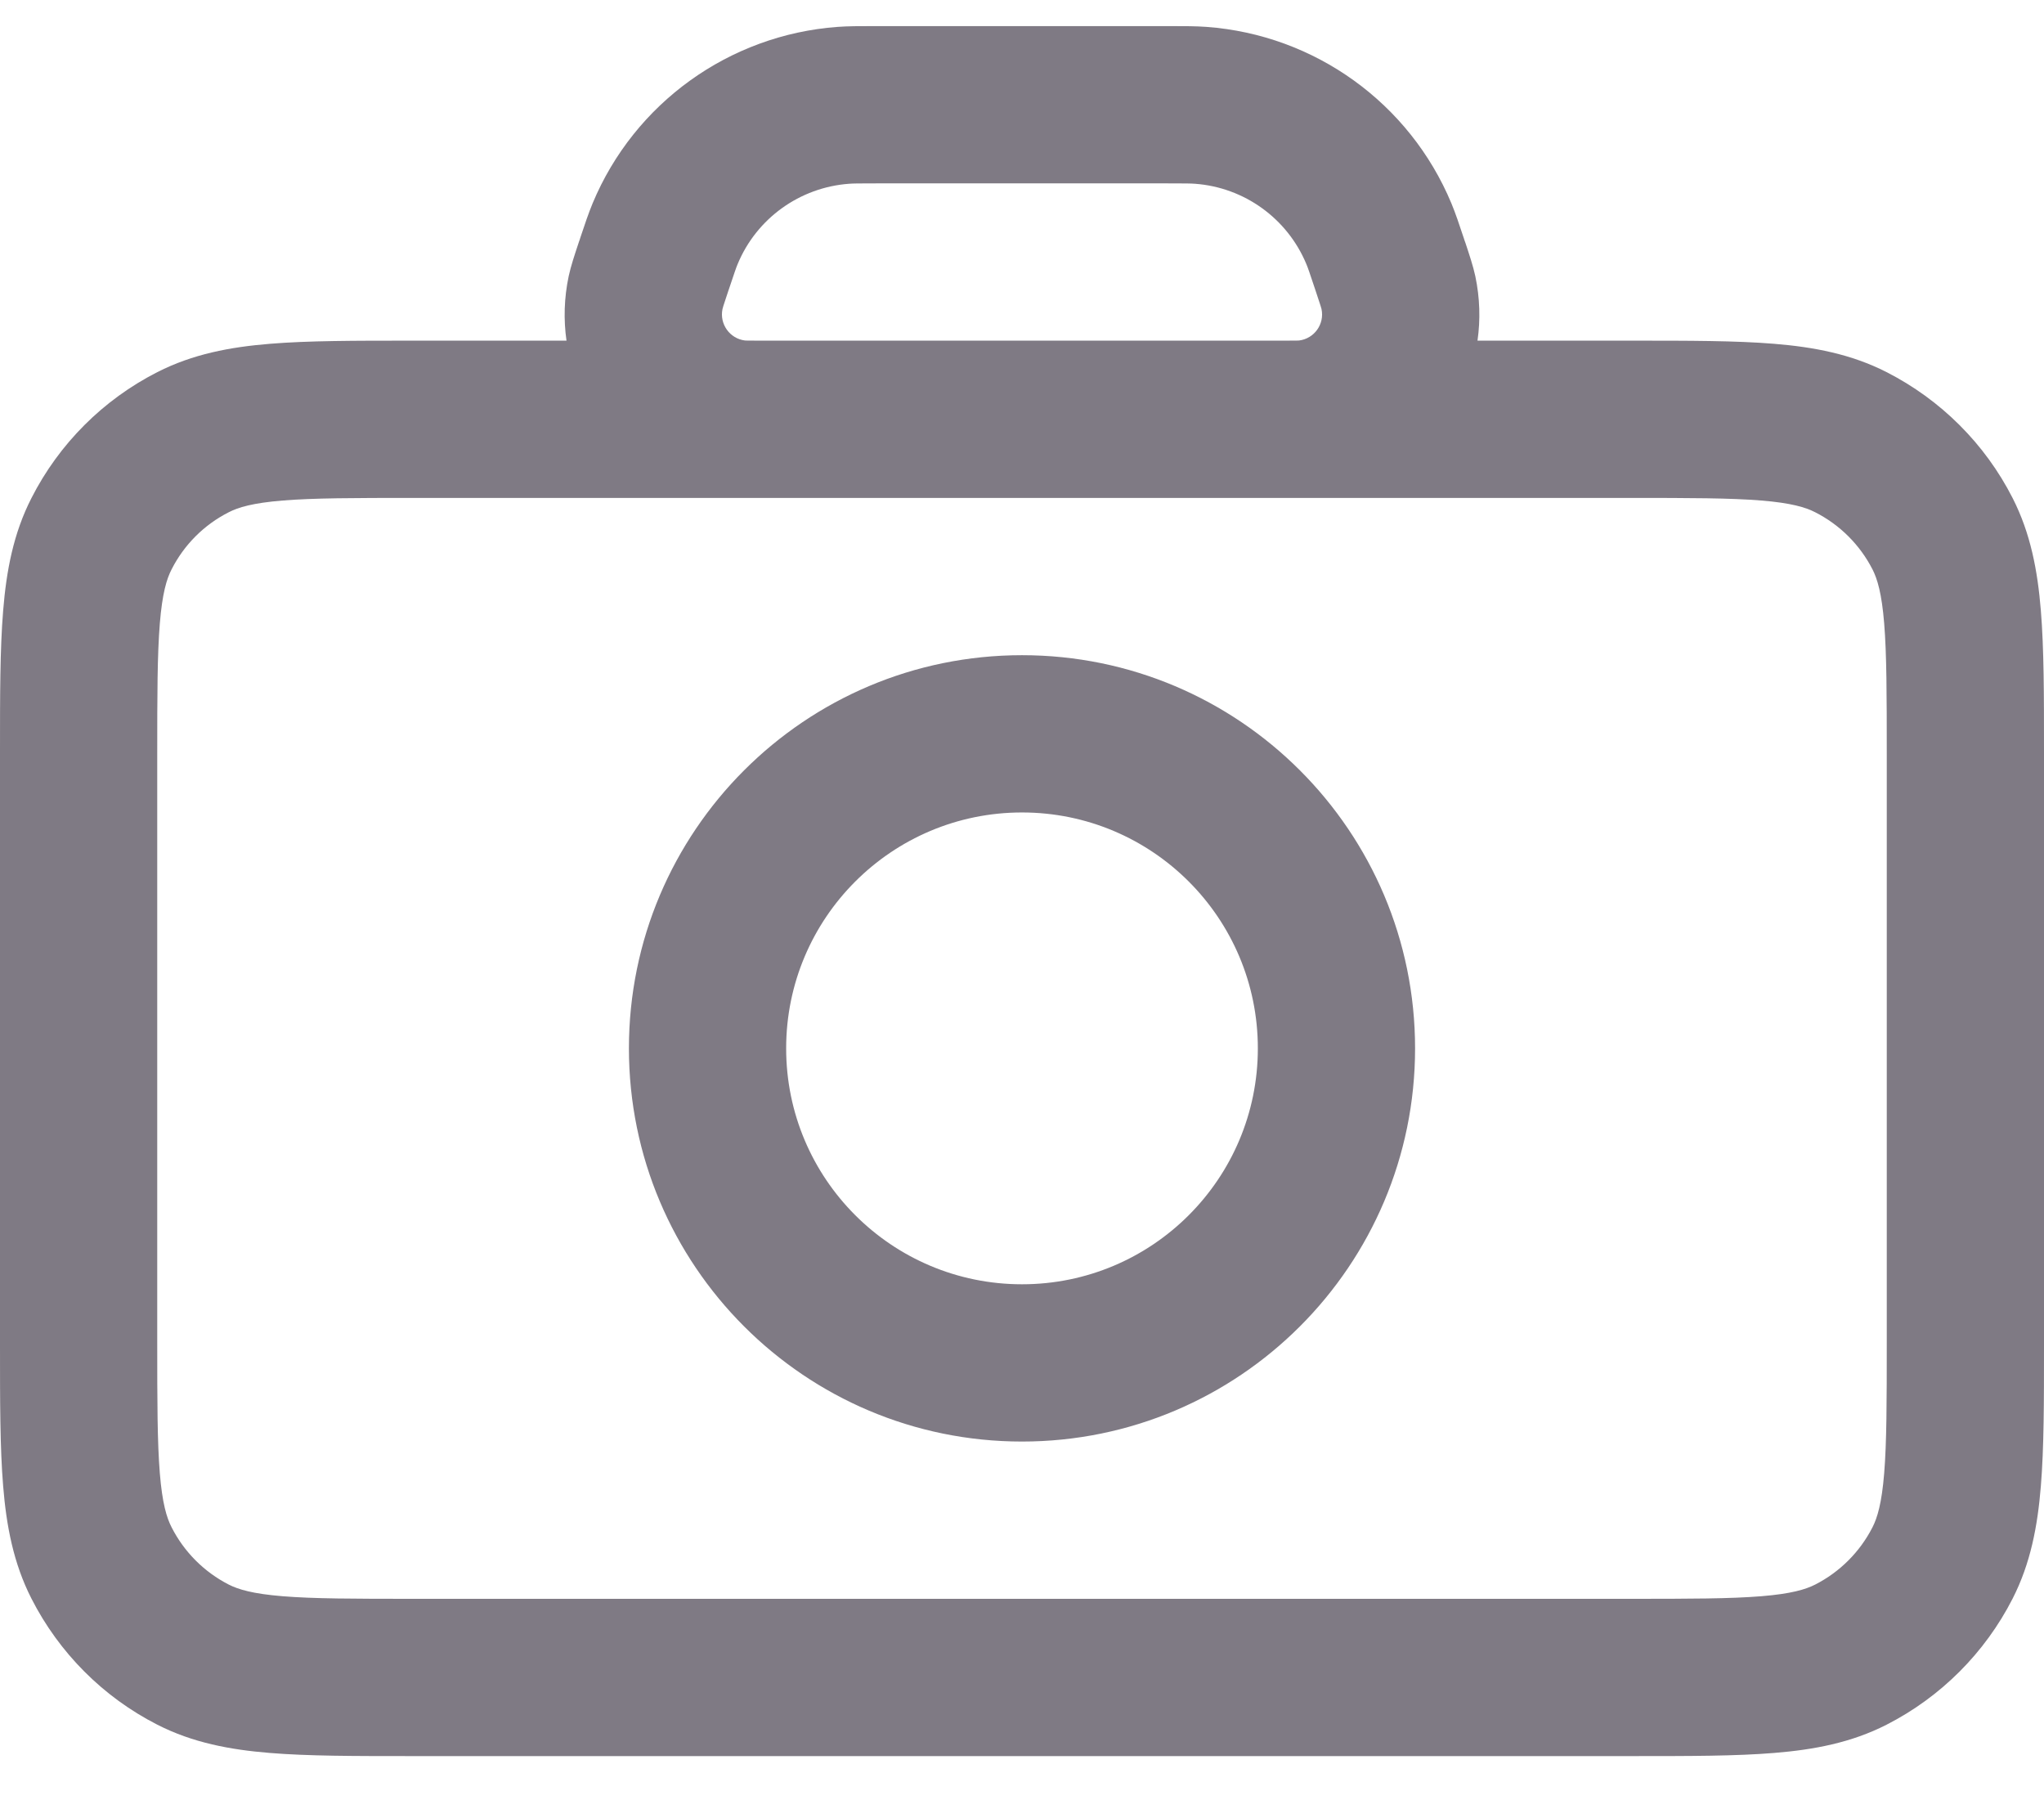 <svg width="26" height="23" viewBox="0 0 26 23" fill="none" xmlns="http://www.w3.org/2000/svg">
<path fill-rule="evenodd" clip-rule="evenodd" d="M11.115 0.332C11.126 0.332 11.137 0.332 11.148 0.332L14.885 0.332C15.069 0.332 15.212 0.332 15.348 0.342C16.726 0.444 17.93 1.311 18.462 2.586C18.515 2.714 18.561 2.851 18.621 3.032L18.628 3.054C18.633 3.067 18.637 3.08 18.642 3.093C18.689 3.236 18.738 3.381 18.766 3.511C18.825 3.79 18.832 4.067 18.794 4.332L20.774 4.332C21.486 4.332 22.081 4.332 22.566 4.372C23.072 4.413 23.548 4.503 23.997 4.732C24.686 5.083 25.249 5.643 25.601 6.334C25.83 6.783 25.919 7.259 25.96 7.764C26 8.25 26 8.843 26 9.554V17.11C26 17.821 26 18.414 25.96 18.899C25.919 19.405 25.83 19.88 25.601 20.329C25.249 21.019 24.687 21.581 23.997 21.933C23.548 22.162 23.073 22.251 22.567 22.292C22.082 22.332 21.489 22.332 20.778 22.332H5.222C4.511 22.332 3.918 22.332 3.432 22.292C2.926 22.251 2.451 22.162 2.002 21.933C1.311 21.581 0.751 21.018 0.4 20.329C0.171 19.88 0.081 19.404 0.04 18.898C-2.55307e-05 18.413 -1.36896e-05 17.818 5.36068e-07 17.106V9.558C-1.36896e-05 8.846 -2.54512e-05 8.252 0.04 7.766C0.081 7.259 0.17 6.784 0.4 6.334C0.751 5.644 1.312 5.083 2.002 4.732C2.451 4.503 2.927 4.413 3.434 4.372C3.92 4.332 4.514 4.332 5.226 4.332L7.206 4.332C7.168 4.067 7.175 3.79 7.234 3.511C7.262 3.382 7.31 3.239 7.356 3.1C7.36 3.087 7.365 3.074 7.369 3.061L7.371 3.057L7.372 3.054C7.375 3.043 7.379 3.033 7.382 3.022C7.44 2.848 7.486 2.712 7.538 2.586C8.07 1.31 9.276 0.444 10.653 0.342C10.789 0.332 10.931 0.332 11.115 0.332ZM9.652 4.332C9.652 4.332 9.653 4.332 9.652 4.332H16.347C16.347 4.332 16.348 4.332 16.347 4.332C16.419 4.332 16.464 4.332 16.496 4.331C16.513 4.331 16.521 4.33 16.525 4.33C16.717 4.306 16.85 4.123 16.81 3.931C16.809 3.928 16.806 3.915 16.797 3.886C16.783 3.841 16.763 3.782 16.731 3.686C16.658 3.467 16.637 3.405 16.616 3.356C16.374 2.777 15.827 2.383 15.201 2.337C15.148 2.333 15.084 2.332 14.851 2.332H11.148C10.916 2.332 10.852 2.333 10.8 2.337C10.173 2.383 9.625 2.777 9.384 3.356C9.363 3.405 9.343 3.466 9.269 3.686L9.267 3.691L9.266 3.694C9.235 3.787 9.216 3.845 9.202 3.888C9.194 3.916 9.19 3.928 9.19 3.931C9.151 4.122 9.283 4.306 9.476 4.33C9.479 4.33 9.488 4.331 9.504 4.331C9.536 4.332 9.581 4.332 9.652 4.332ZM5.267 6.332C4.504 6.332 3.991 6.333 3.597 6.365C3.214 6.396 3.03 6.452 2.91 6.514C2.596 6.673 2.341 6.928 2.182 7.242C2.12 7.362 2.064 7.546 2.033 7.929C2.001 8.323 2 8.836 2 9.599V17.066C2 17.829 2.001 18.341 2.033 18.735C2.064 19.117 2.12 19.3 2.182 19.421C2.342 19.736 2.597 19.991 2.91 20.151C3.03 20.212 3.213 20.268 3.595 20.299C3.989 20.331 4.501 20.332 5.263 20.332H20.738C21.499 20.332 22.01 20.331 22.404 20.299C22.786 20.268 22.969 20.212 23.089 20.151C23.403 19.991 23.659 19.735 23.819 19.421C23.88 19.301 23.936 19.118 23.967 18.736C23.999 18.342 24 17.831 24 17.07V9.595C24 8.833 23.999 8.321 23.967 7.927C23.936 7.545 23.88 7.362 23.819 7.242C23.659 6.929 23.404 6.674 23.089 6.514C22.968 6.452 22.785 6.396 22.403 6.365C22.009 6.333 21.497 6.332 20.734 6.332H5.267ZM13 10.332C11.343 10.332 10 11.675 10 13.332C10 14.989 11.343 16.332 13 16.332C14.657 16.332 16 14.989 16 13.332C16 11.675 14.657 10.332 13 10.332ZM8 13.332C8 10.571 10.239 8.332 13 8.332C15.761 8.332 18 10.571 18 13.332C18 16.093 15.761 18.332 13 18.332C10.239 18.332 8 16.093 8 13.332Z" fill="#7F7A84"/>
</svg>
